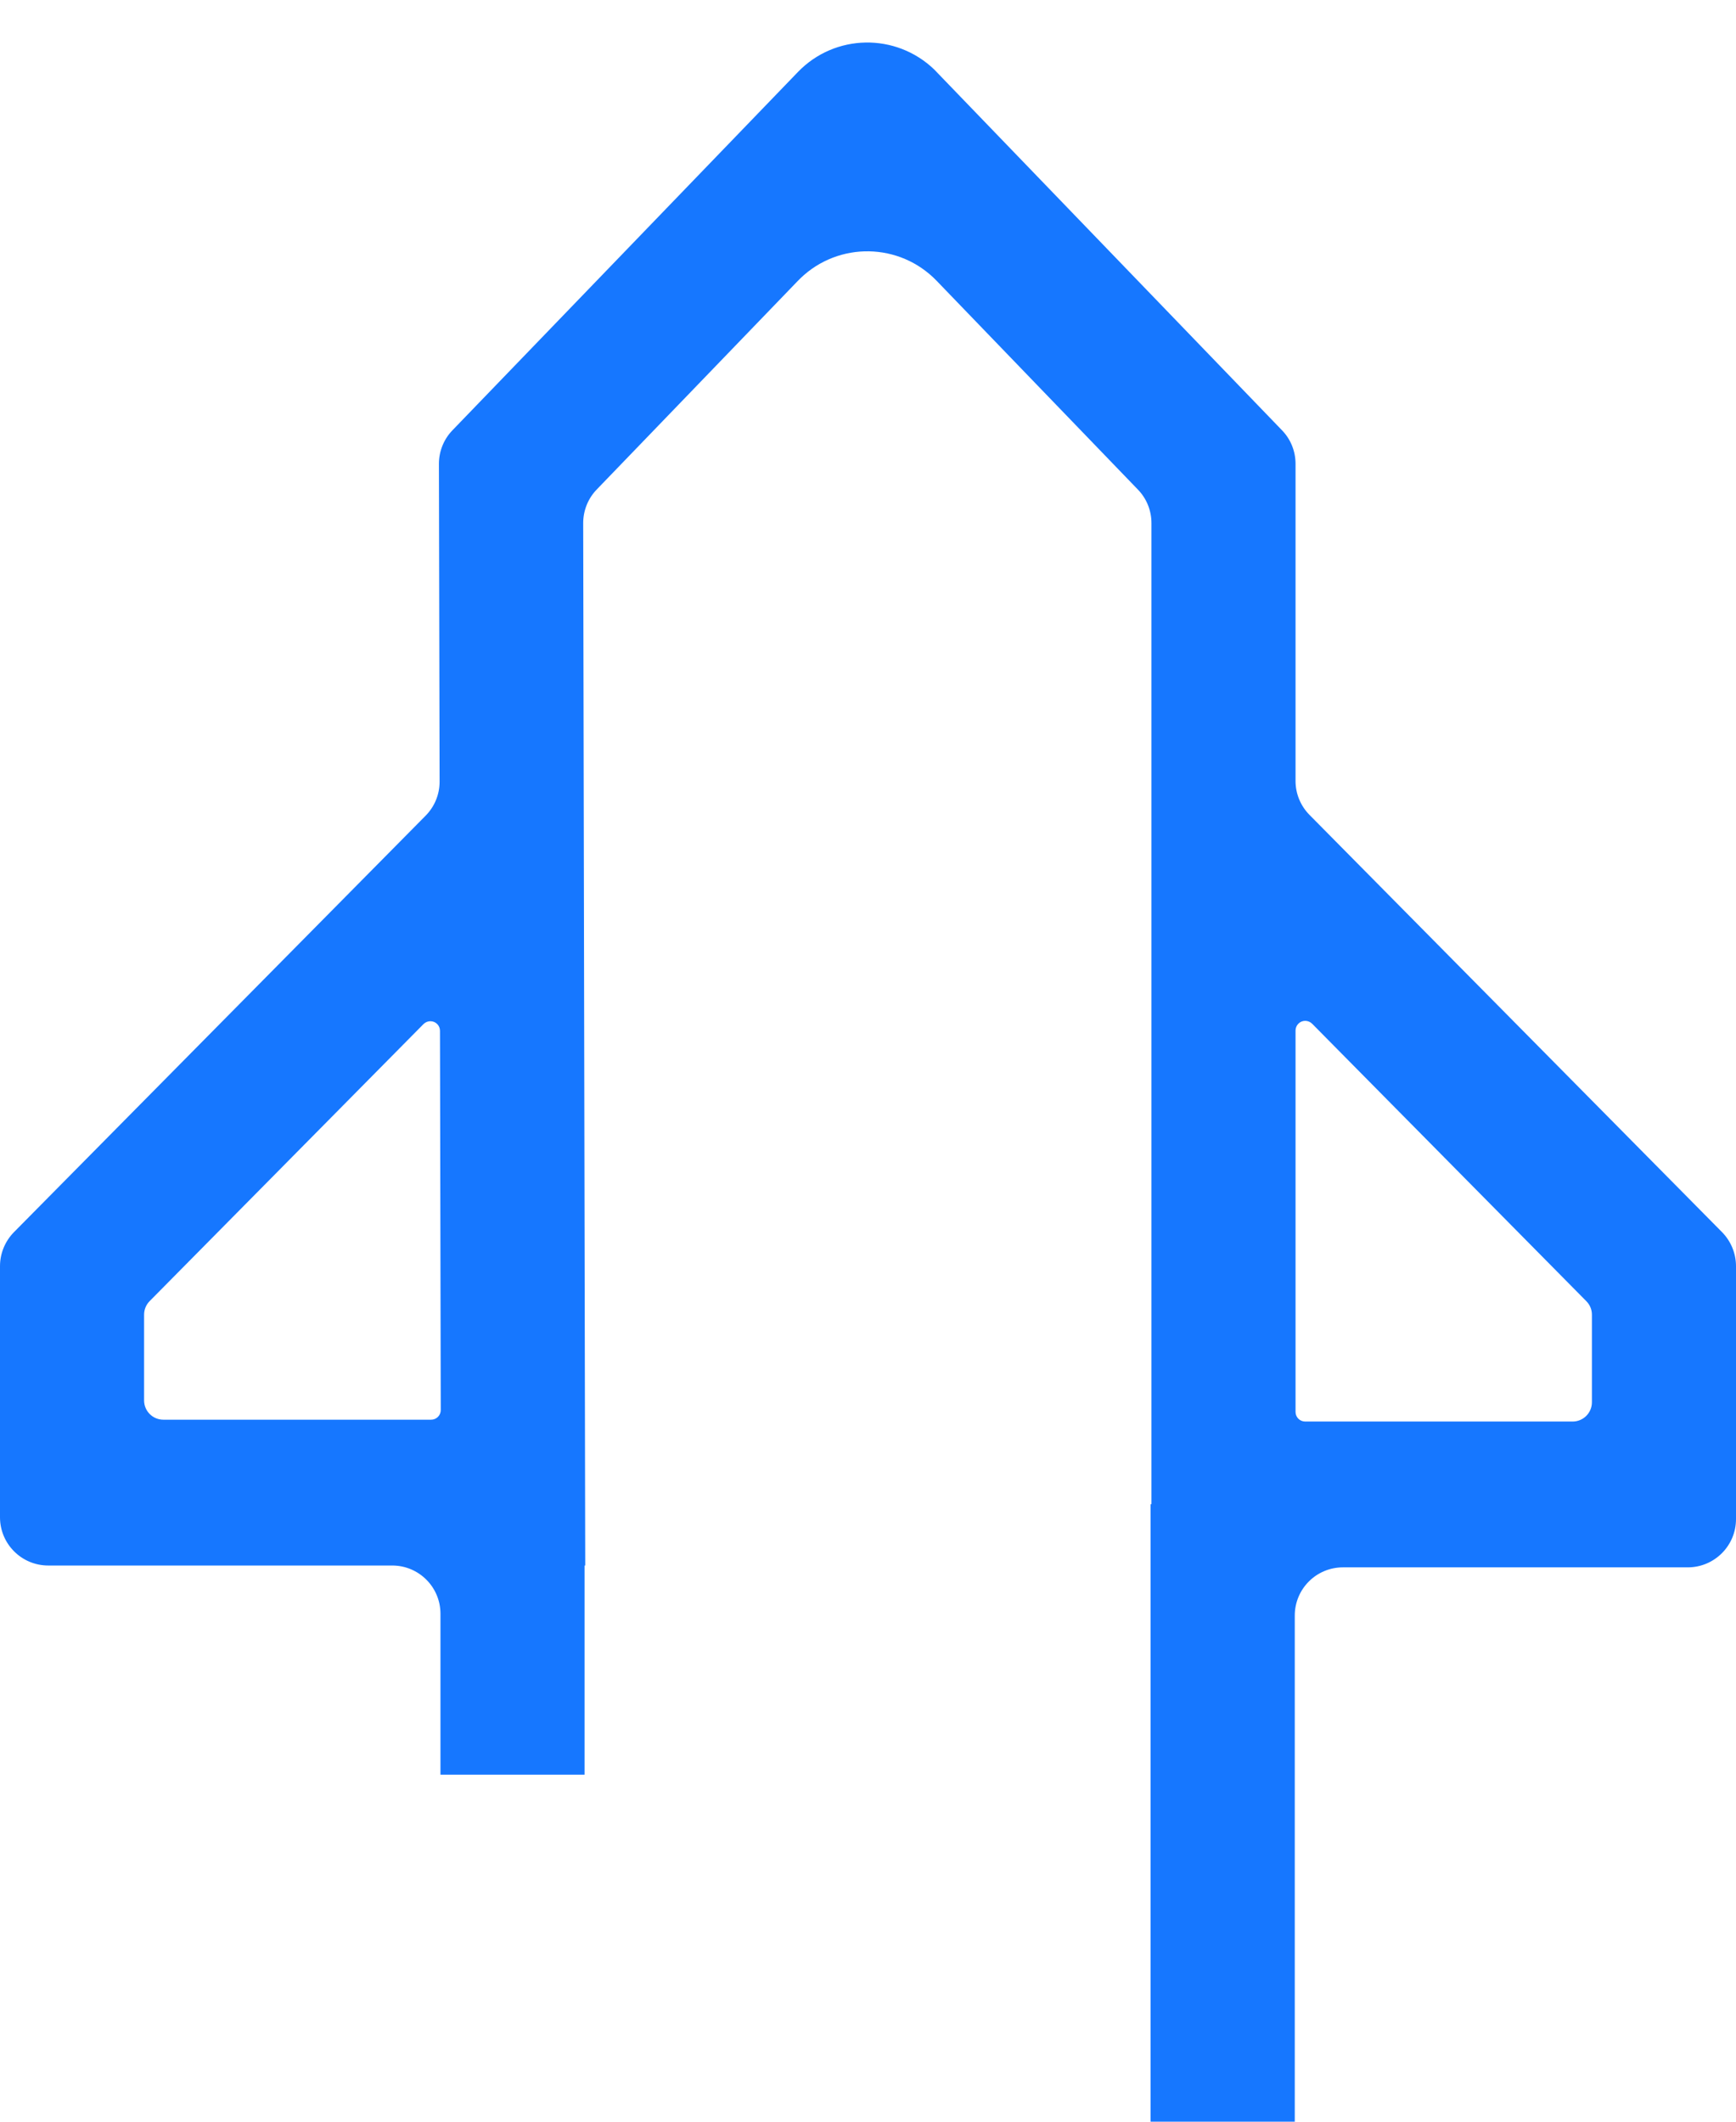 <?xml version="1.0" encoding="UTF-8"?>
<svg width="18px" height="22px" viewBox="0 0 18 22" version="1.1" xmlns="http://www.w3.org/2000/svg" xmlns:xlink="http://www.w3.org/1999/xlink">
    <title>快速高效</title>
    <g id="页面-1" stroke="none" stroke-width="1" fill="none" fill-rule="evenodd">
        <g id="全新商城" transform="translate(-151, -541)" fill="#1677FF" fill-rule="nonzero">
            <g id="快速高效" transform="translate(151, 541.441)">
                <path d="M9.712,0.306 L13.293,4.021 C13.383,4.114 13.433,4.238 13.433,4.368 L13.433,7.657 C13.433,7.789 13.485,7.915 13.578,8.009 L17.856,12.336 C17.948,12.43 18,12.556 18,12.688 L18,15.311 C18,15.587 17.776,15.811 17.5,15.811 L13.925,15.811 C13.648,15.811 13.425,16.035 13.425,16.311 L13.425,21.559 L13.425,21.559 L11.93,21.559 L11.93,15.156 L11.939,15.156 L11.939,4.983 C11.939,4.853 11.889,4.729 11.799,4.636 L9.712,2.471 C9.329,2.073 8.696,2.062 8.299,2.445 C8.29,2.454 8.281,2.462 8.273,2.471 L6.187,4.635 C6.097,4.728 6.047,4.853 6.047,4.983 L6.068,15.792 L6.068,15.792 L6.061,15.792 L6.061,17.961 L4.567,17.961 L4.567,16.292 C4.567,16.016 4.343,15.792 4.067,15.792 L0.5,15.792 C0.224,15.792 1.4483999e-16,15.568 0,15.292 L0,12.688 C-1.51491641e-15,12.556 0.052,12.43 0.144,12.336 L4.413,8.017 C4.506,7.923 4.558,7.797 4.558,7.665 L4.551,4.369 C4.551,4.239 4.601,4.114 4.691,4.021 L8.273,0.306 C8.656,-0.092 9.289,-0.103 9.687,0.28 C9.695,0.289 9.704,0.297 9.712,0.306 Z M13.533,14.299 L16.306,14.299 C16.416,14.299 16.506,14.21 16.506,14.099 L16.506,13.191 C16.506,13.138 16.485,13.088 16.448,13.051 L13.605,10.174 C13.566,10.135 13.502,10.134 13.463,10.173 C13.444,10.192 13.433,10.218 13.433,10.244 L13.433,14.199 C13.433,14.255 13.478,14.299 13.533,14.299 Z M4.391,10.178 L1.552,13.05 C1.515,13.087 1.494,13.138 1.494,13.191 L1.494,14.08 C1.494,14.191 1.584,14.28 1.694,14.28 L4.47,14.28 C4.526,14.28 4.57,14.235 4.57,14.18 C4.57,14.18 4.57,14.18 4.57,14.18 L4.562,10.248 C4.562,10.192 4.518,10.148 4.462,10.148 C4.436,10.148 4.41,10.159 4.391,10.178 Z" id="形状"></path>
            </g>
        </g>
    </g>
</svg>